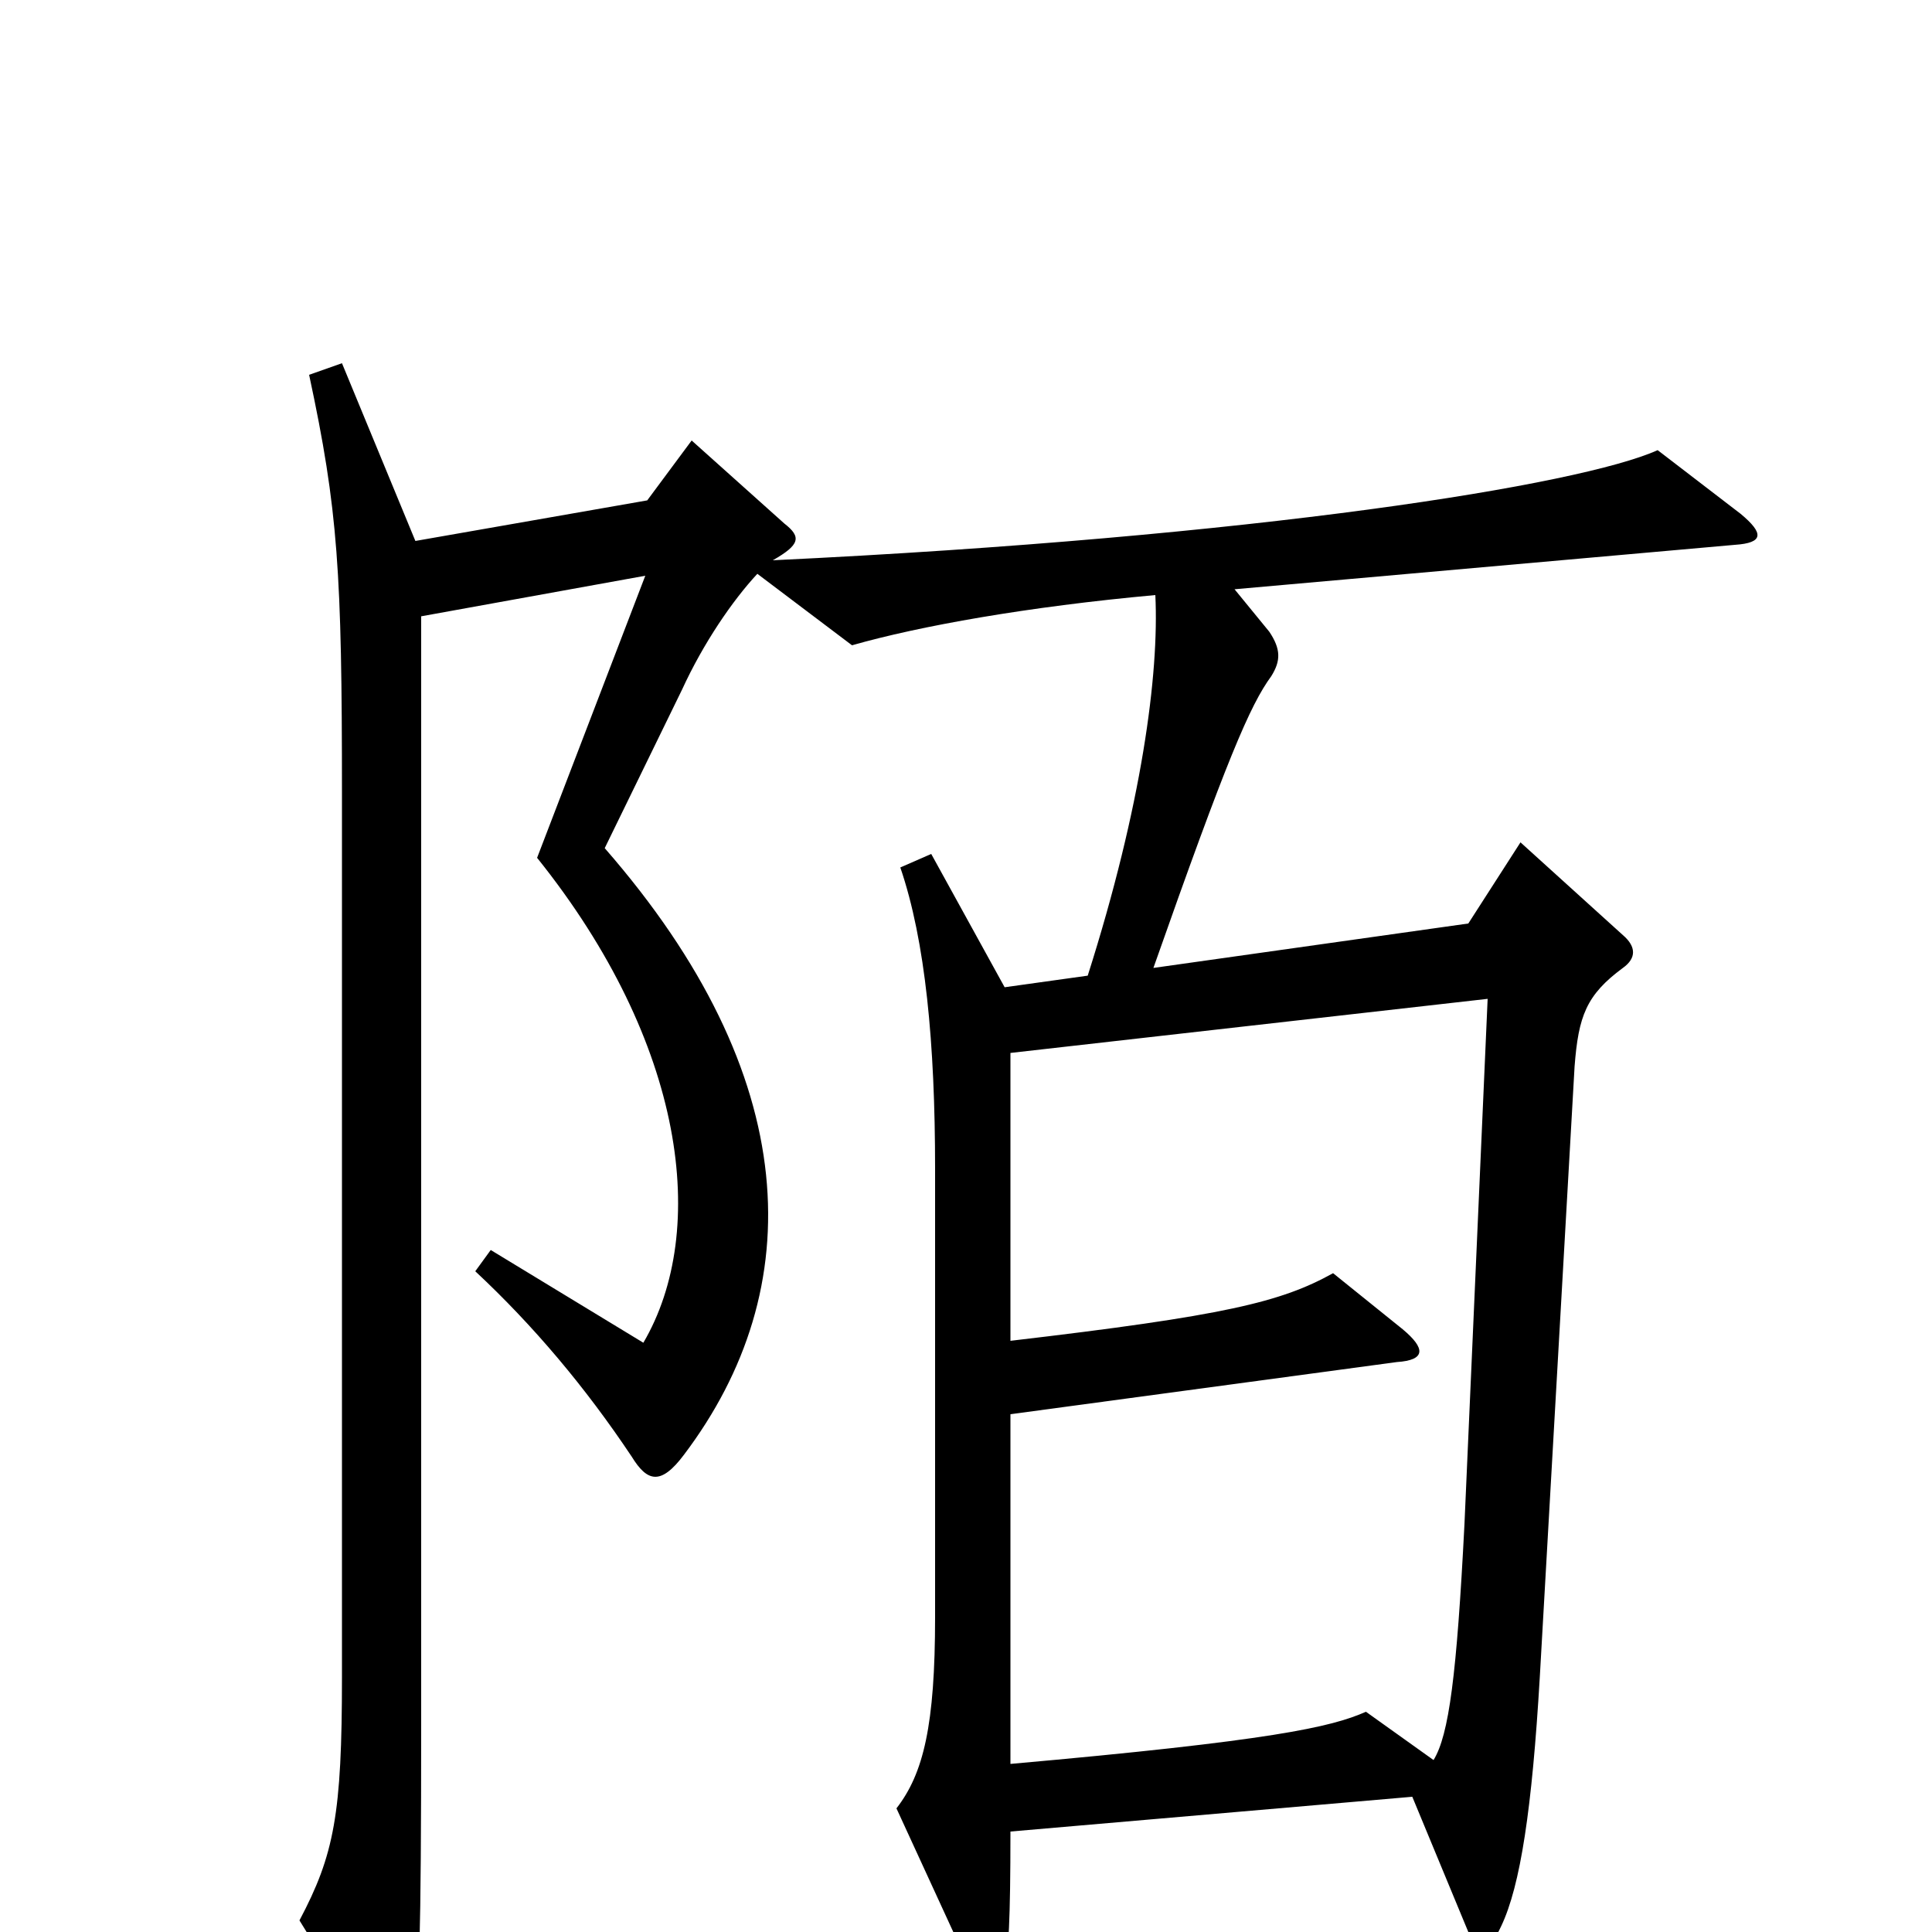 <svg xmlns="http://www.w3.org/2000/svg" viewBox="0 -1000 1000 1000">
	<path fill="#000000" d="M770 -483L758 -211C754 -133 750 -102 742 -89L707 -114C689 -106 658 -99 523 -87V-268L723 -295C738 -296 738 -302 726 -312L690 -341C663 -326 634 -319 523 -306V-455ZM392 -703L441 -666C476 -676 532 -686 598 -692C600 -651 591 -583 563 -495L520 -489L482 -558L466 -551C479 -513 484 -460 484 -395V-163C484 -107 478 -82 464 -64L504 23C511 37 517 38 520 22C522 9 523 -5 523 -52L731 -70L760 0C765 12 770 12 777 -3C787 -24 793 -64 797 -132L815 -448C817 -474 821 -485 840 -499C847 -504 847 -510 840 -516L787 -564L760 -522L597 -499C635 -607 647 -635 658 -650C663 -658 663 -664 657 -673L639 -695L898 -718C913 -719 913 -724 901 -734L858 -767C818 -749 651 -722 400 -710C414 -718 415 -722 406 -729L358 -772L335 -741L215 -720L177 -812L160 -806C175 -736 177 -704 177 -589V-132C177 -61 173 -40 155 -6L197 62C207 78 212 77 214 58C217 28 218 6 218 -109V-681L334 -702L278 -556C355 -460 367 -363 333 -305L254 -353L246 -342C276 -314 303 -282 327 -246C335 -233 342 -231 354 -247C419 -333 416 -443 313 -561L353 -643C364 -667 379 -689 392 -703Z"/>
</svg>